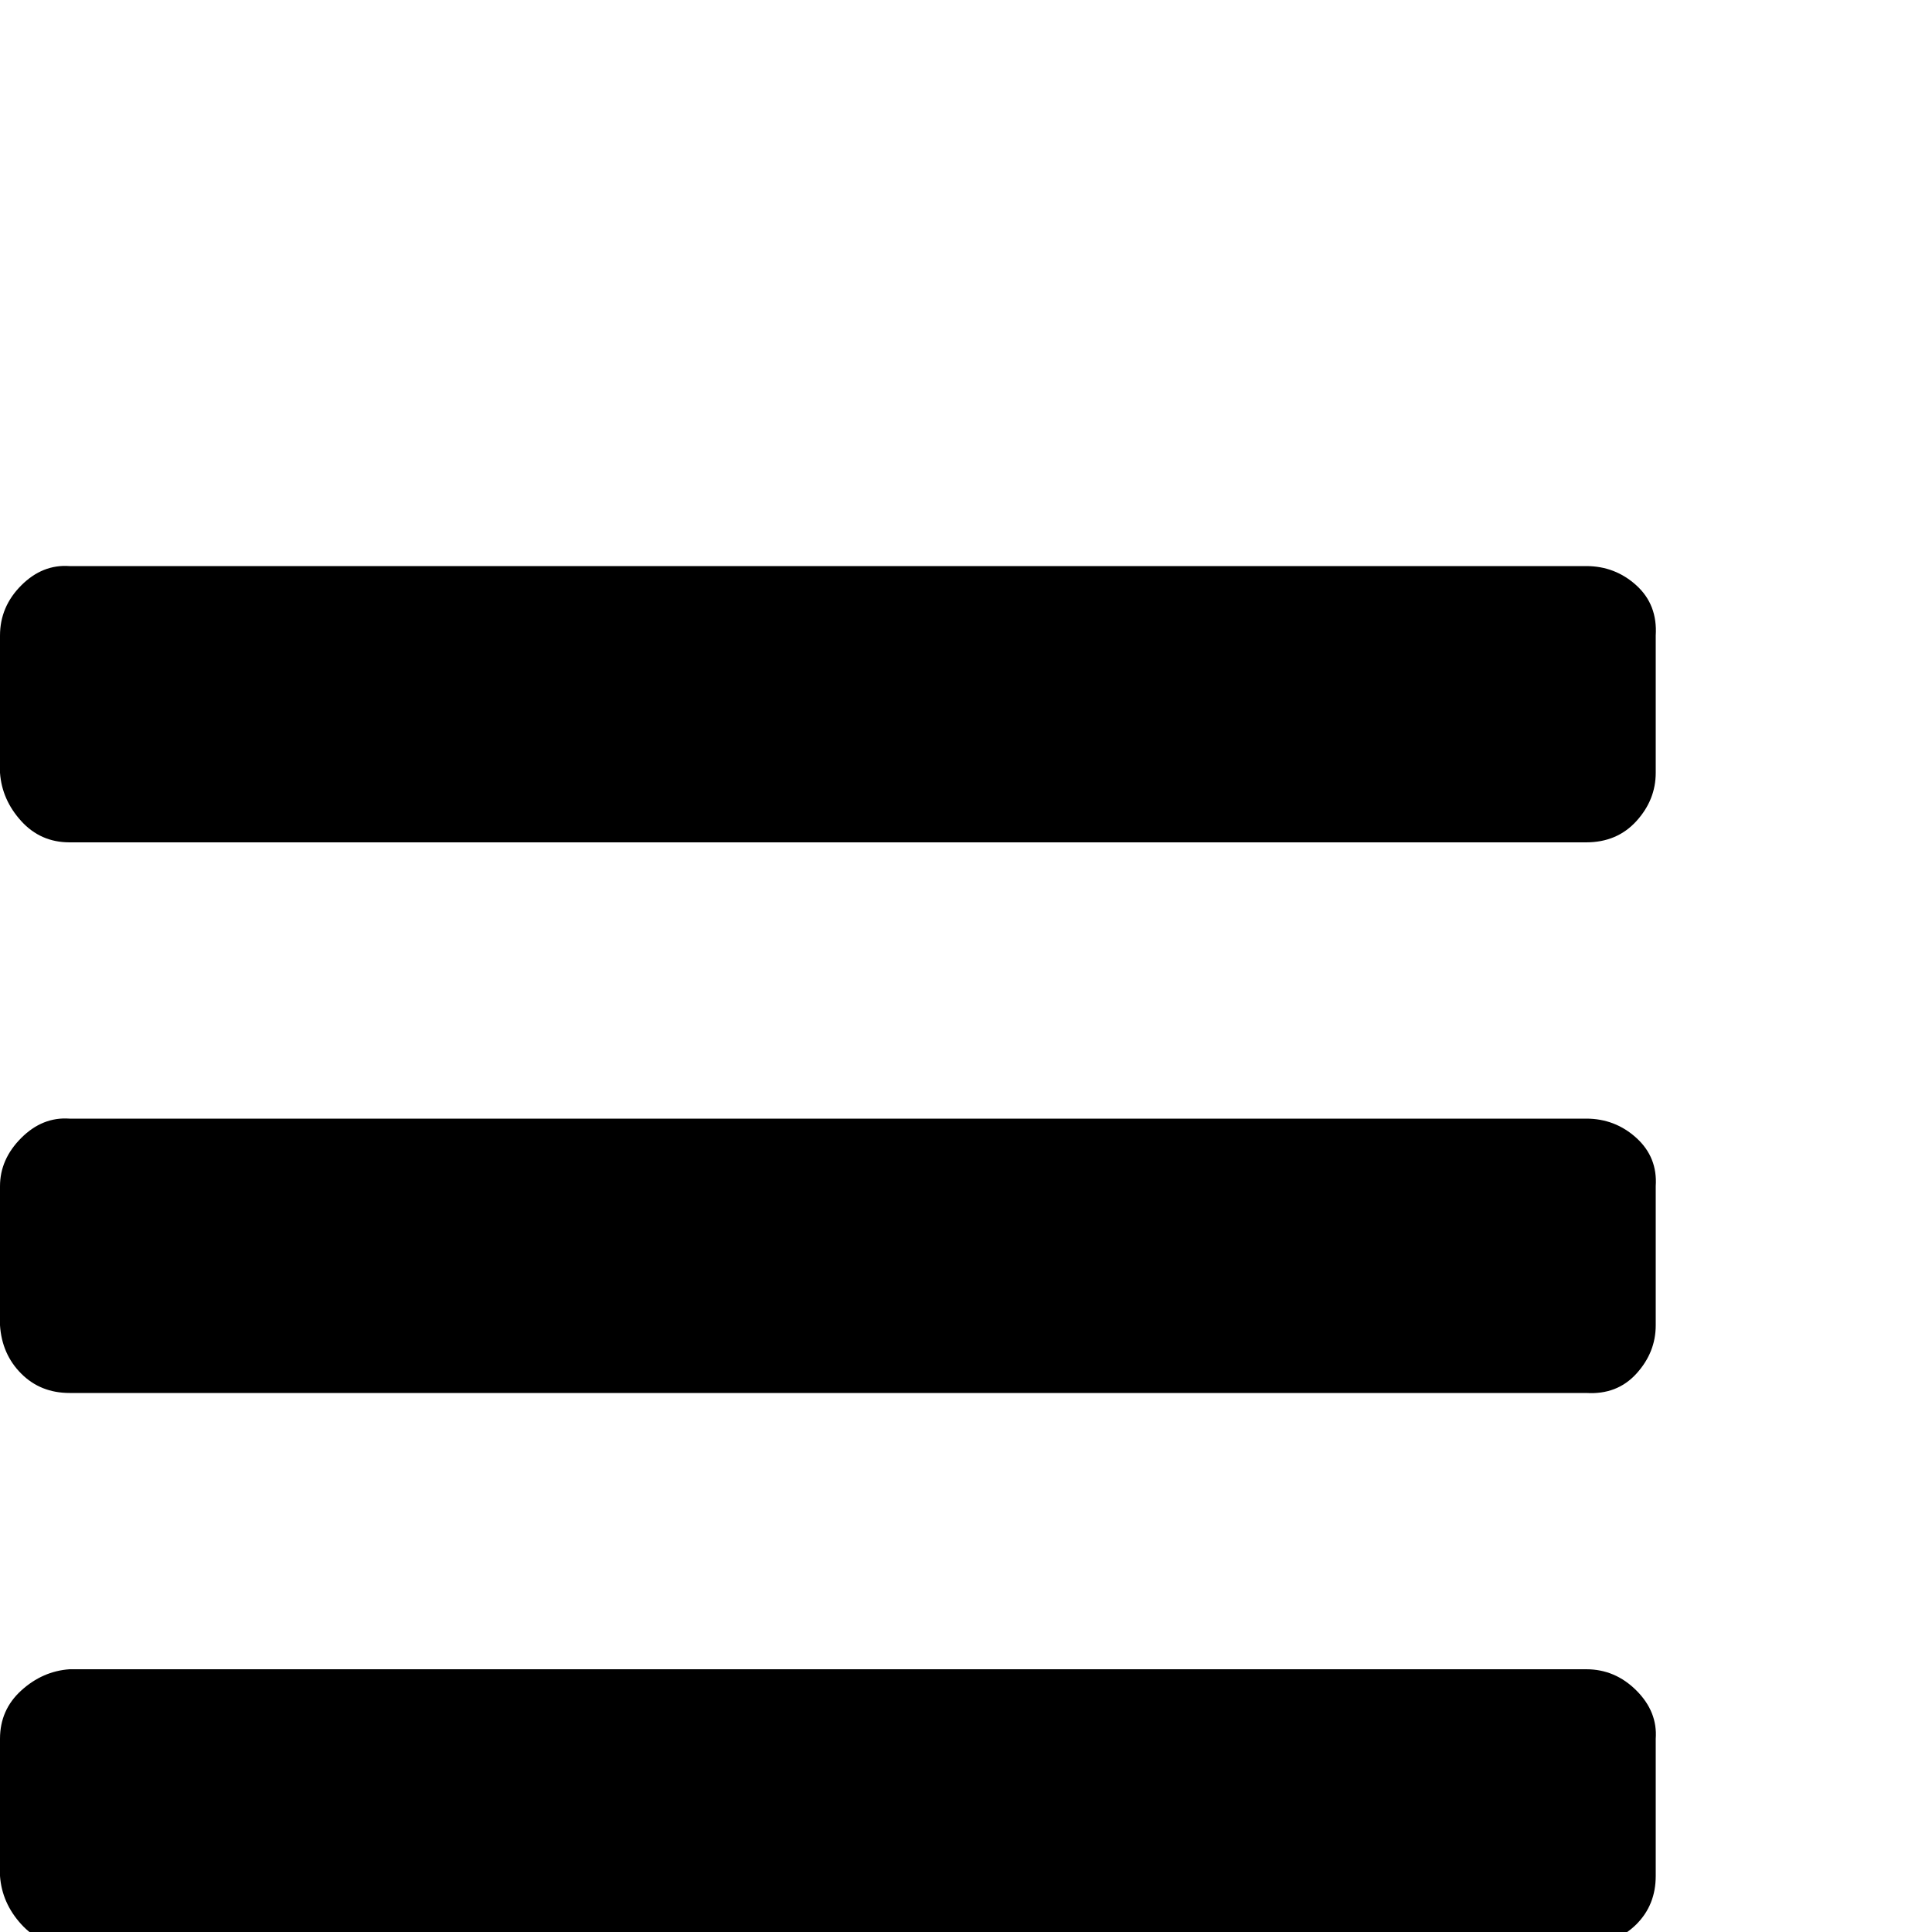 <svg xmlns="http://www.w3.org/2000/svg" viewBox="0 -1000 1000 1000">
	<path fill="#000000" d="M857 -100V-29Q857 -14 847 -4Q837 6 821 7H36Q21 7 11 -4Q1 -15 0 -29V-100Q0 -115 11 -125Q22 -135 36 -136H821Q836 -136 847 -125Q858 -114 857 -100ZM857 -386V-314Q857 -300 847 -289Q837 -278 821 -279H36Q21 -279 11 -289Q1 -299 0 -314V-386Q0 -400 11 -411Q22 -422 36 -421H821Q836 -421 847 -411Q858 -401 857 -386ZM857 -671V-600Q857 -586 847 -575Q837 -564 821 -564H36Q21 -564 11 -575Q1 -586 0 -600V-671Q0 -686 11 -697Q22 -708 36 -707H821Q836 -707 847 -697Q858 -687 857 -671Z"/>
</svg>